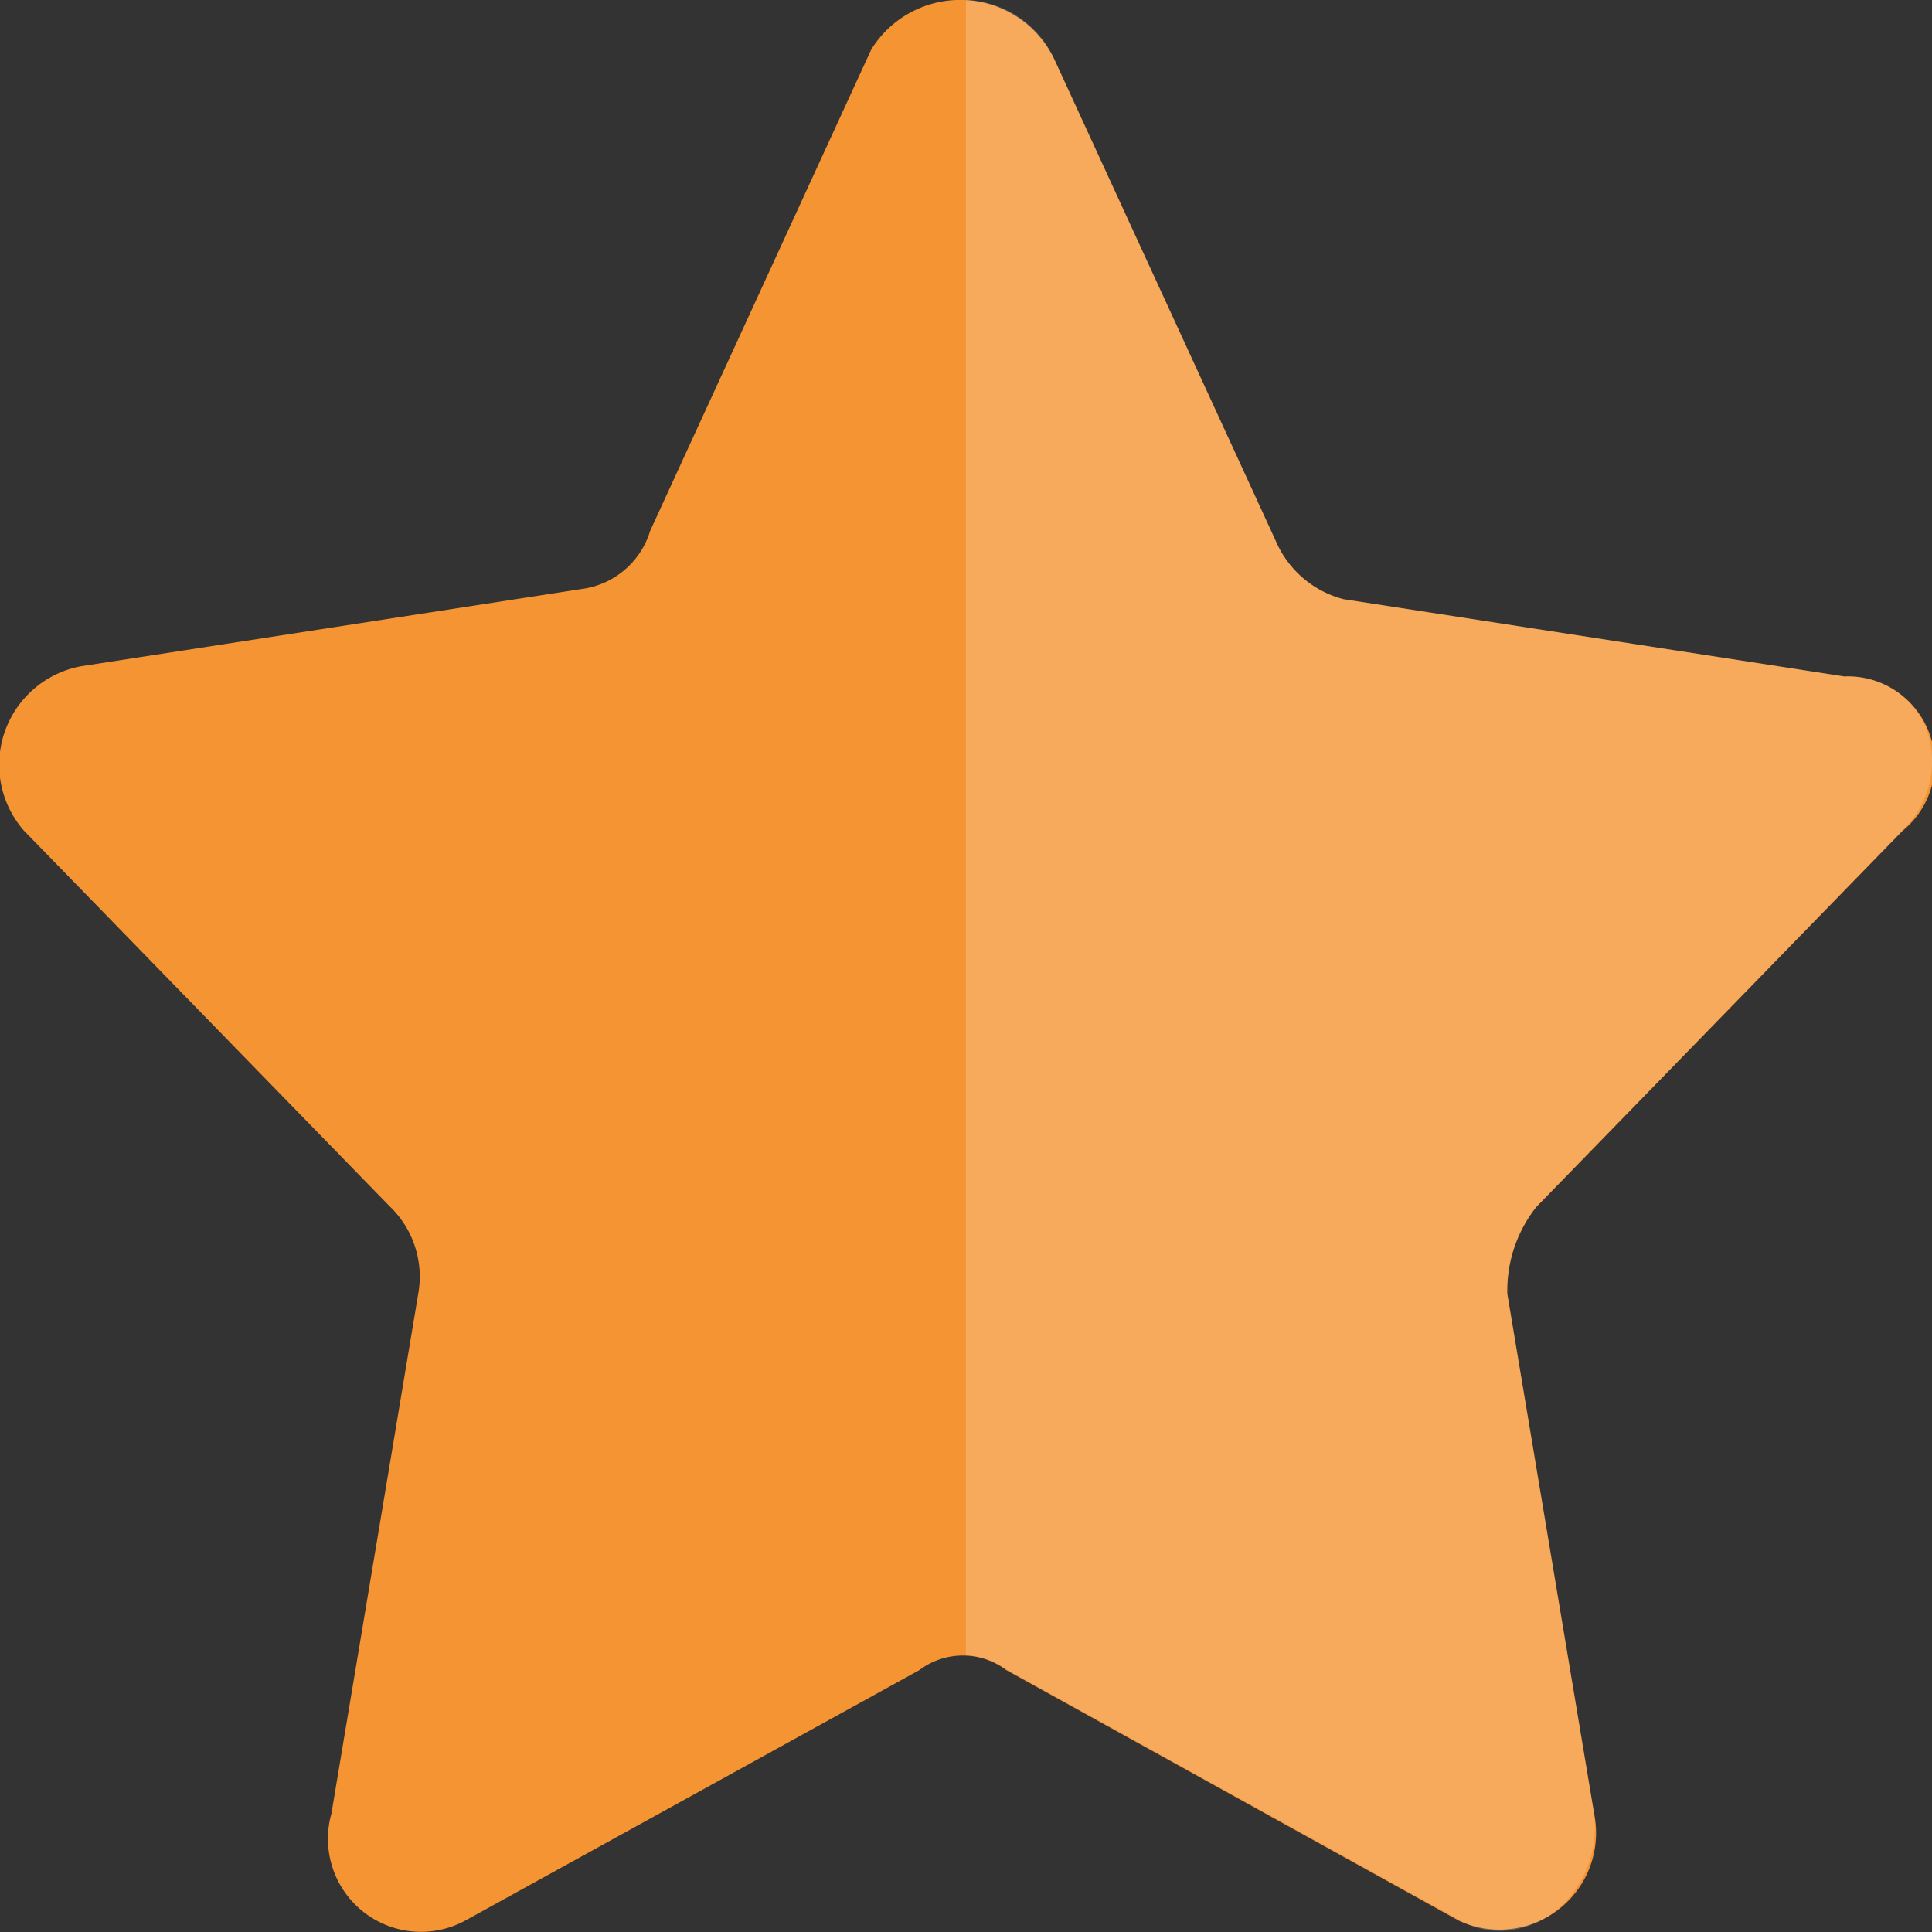 <svg xmlns="http://www.w3.org/2000/svg" width="20" height="20" viewBox="0 0 20 20">
  <rect x="0" y="0" width="20" height="20" fill="#333333" stroke="none"/>
  <g id="Group_1819" data-name="Group 1819" transform="translate(-356 -185)">
    <g id="icons" transform="translate(354.045 183.013)">
      <path id="favorite" d="M12.869,2.6l2.294,4.99a1.055,1.055,0,0,0,.7.6l5.185.8a.9.9,0,0,1,.6,1.6l-3.789,3.892a1.394,1.394,0,0,0-.3.9l.9,5.389a1,1,0,0,1-1.4,1.1l-4.687-2.595a.747.747,0,0,0-.9,0L6.786,21.861a.963.963,0,0,1-1.4-1.1l.9-5.389a1.007,1.007,0,0,0-.3-.9L2.2,10.583a1.037,1.037,0,0,1,.6-1.7l5.185-.8a.856.856,0,0,0,.7-.6L10.974,2.5A1.081,1.081,0,0,1,12.869,2.6Z" transform="translate(0 0)" fill="#f59433"/>
    </g>
    <path id="Subtraction_7" data-name="Subtraction 7" d="M-10277.475-5371.01a.842.842,0,0,1-.423-.116l-4.687-2.594a.823.823,0,0,0-.416-.148V-5391a1.041,1.041,0,0,1,.914.611l2.295,4.991a1.037,1.037,0,0,0,.7.6l5.185.8a.869.869,0,0,1,.841.524.99.99,0,0,1-.241,1.072l-3.79,3.894a1.38,1.38,0,0,0-.3.9l.9,5.389a1.117,1.117,0,0,1-.271.877A.951.951,0,0,1-10277.475-5371.01Z" transform="translate(10649 5576)" fill="#fff" opacity="0.2"/>
  </g>
</svg>
